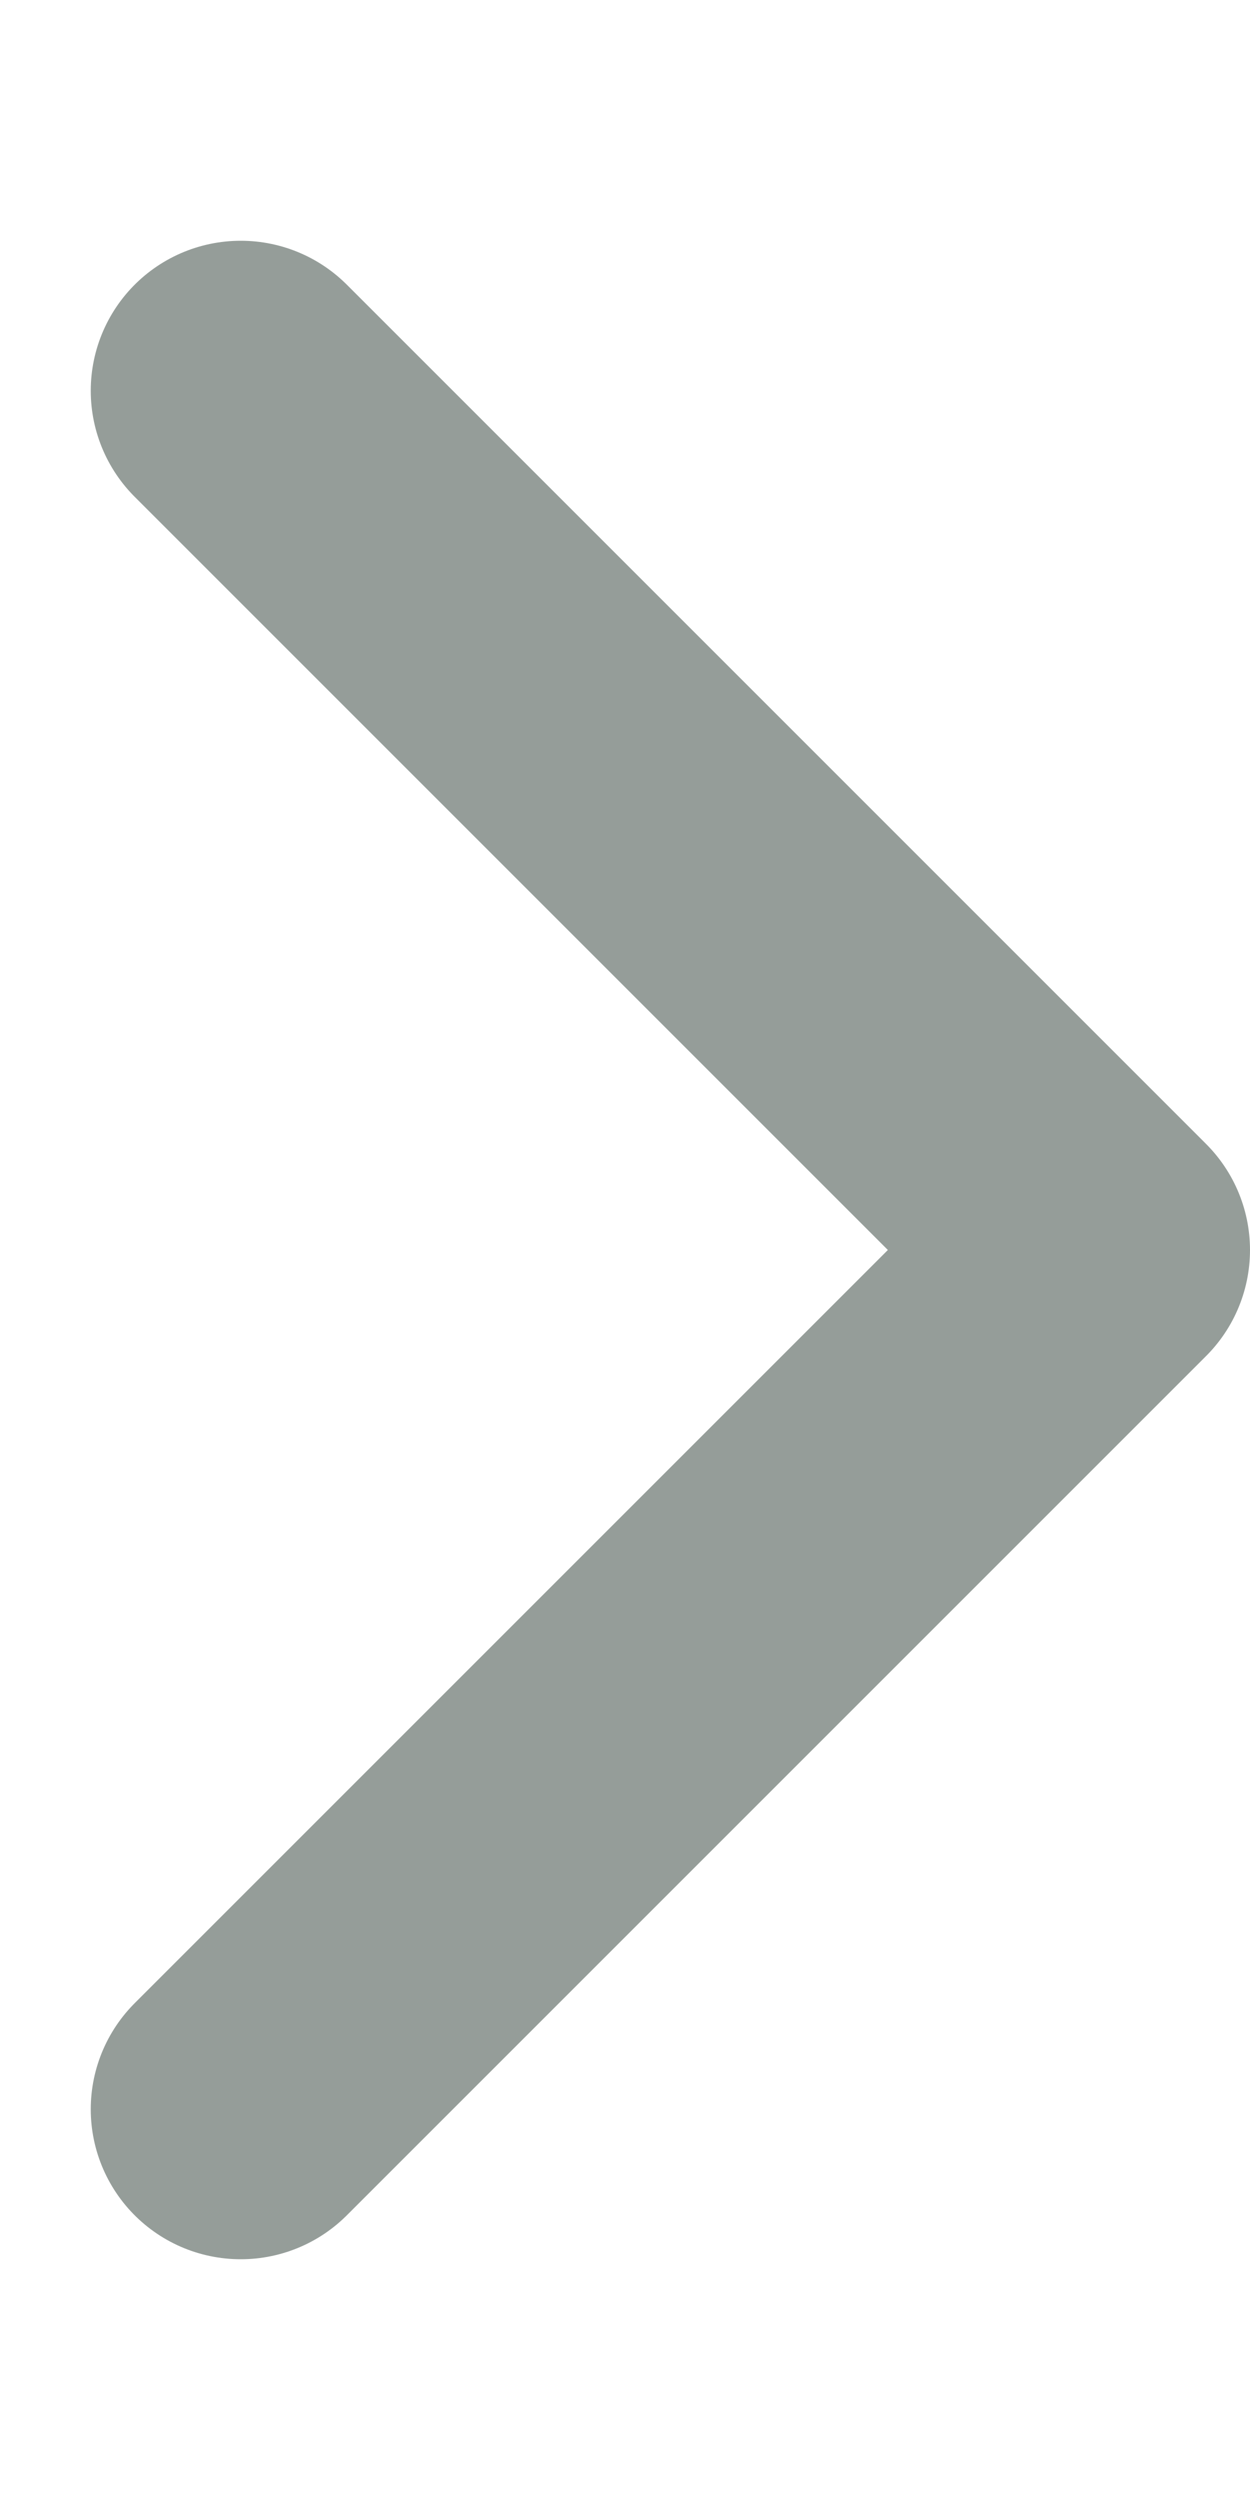 <svg width="5" height="10" viewBox="0 0 5 10" fill="none" xmlns="http://www.w3.org/2000/svg">
<path d="M0.963 8.437L4.4 5L0.963 1.563" stroke="#959D99" stroke-width="1.2" stroke-linecap="round" stroke-linejoin="round"/>
</svg>
